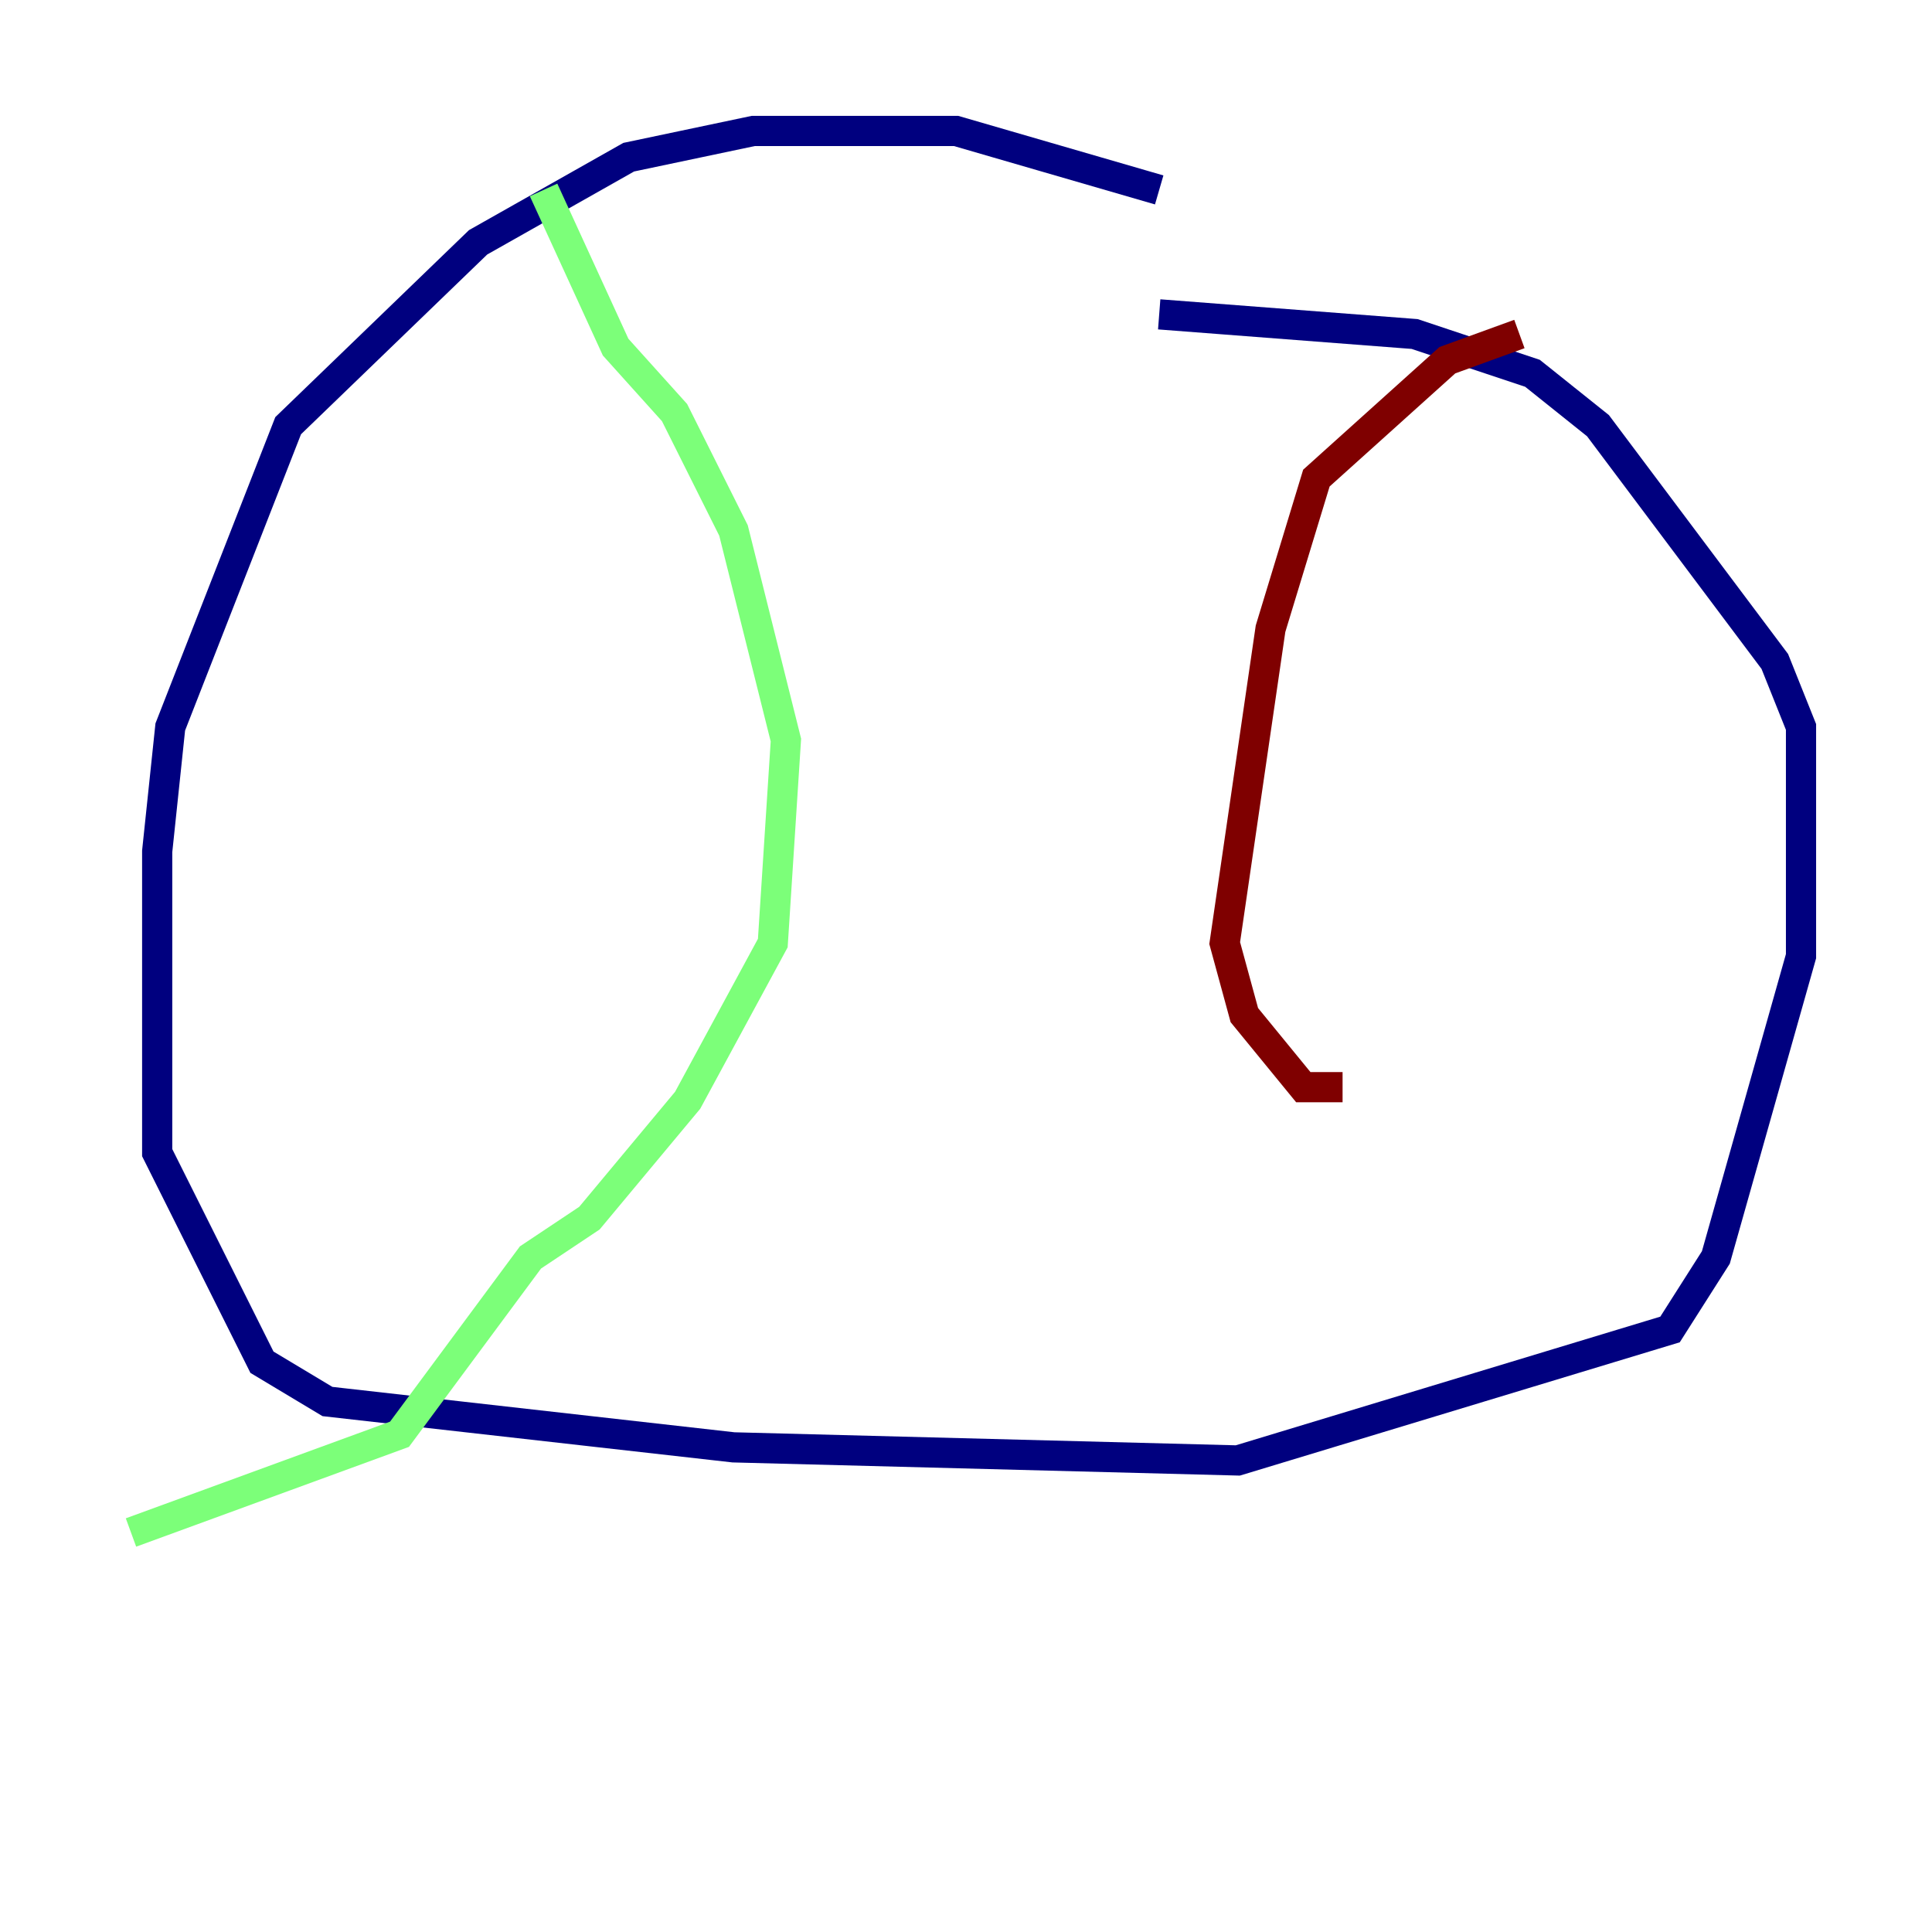 <?xml version="1.0" encoding="utf-8" ?>
<svg baseProfile="tiny" height="128" version="1.2" viewBox="0,0,128,128" width="128" xmlns="http://www.w3.org/2000/svg" xmlns:ev="http://www.w3.org/2001/xml-events" xmlns:xlink="http://www.w3.org/1999/xlink"><defs /><polyline fill="none" points="76.8,12.583 63.349,8.678 49.898,8.678 41.654,10.414 31.675,16.054 19.091,28.203 11.281,48.163 10.414,56.407 10.414,76.366 17.356,90.251 21.695,92.854 48.597,95.891 82.007,96.759 110.644,88.081 113.681,83.308 119.322,63.349 119.322,48.163 117.586,43.824 105.871,28.203 101.532,24.732 93.722,22.129 76.8,20.827" stroke="#00007f" stroke-width="2" /><polyline fill="none" points="36.014,12.583 40.786,22.997 44.691,27.336 48.597,35.146 52.068,49.031 51.2,62.481 45.559,72.895 39.051,80.705 35.146,83.308 26.468,95.024 8.678,101.532" stroke="#7cff79" stroke-width="2" /><polyline fill="none" points="100.664,22.129 95.891,23.864 87.214,31.675 84.176,41.654 81.139,62.481 82.441,67.254 86.346,72.027 88.949,72.027" stroke="#7f0000" stroke-width="2" /></svg>